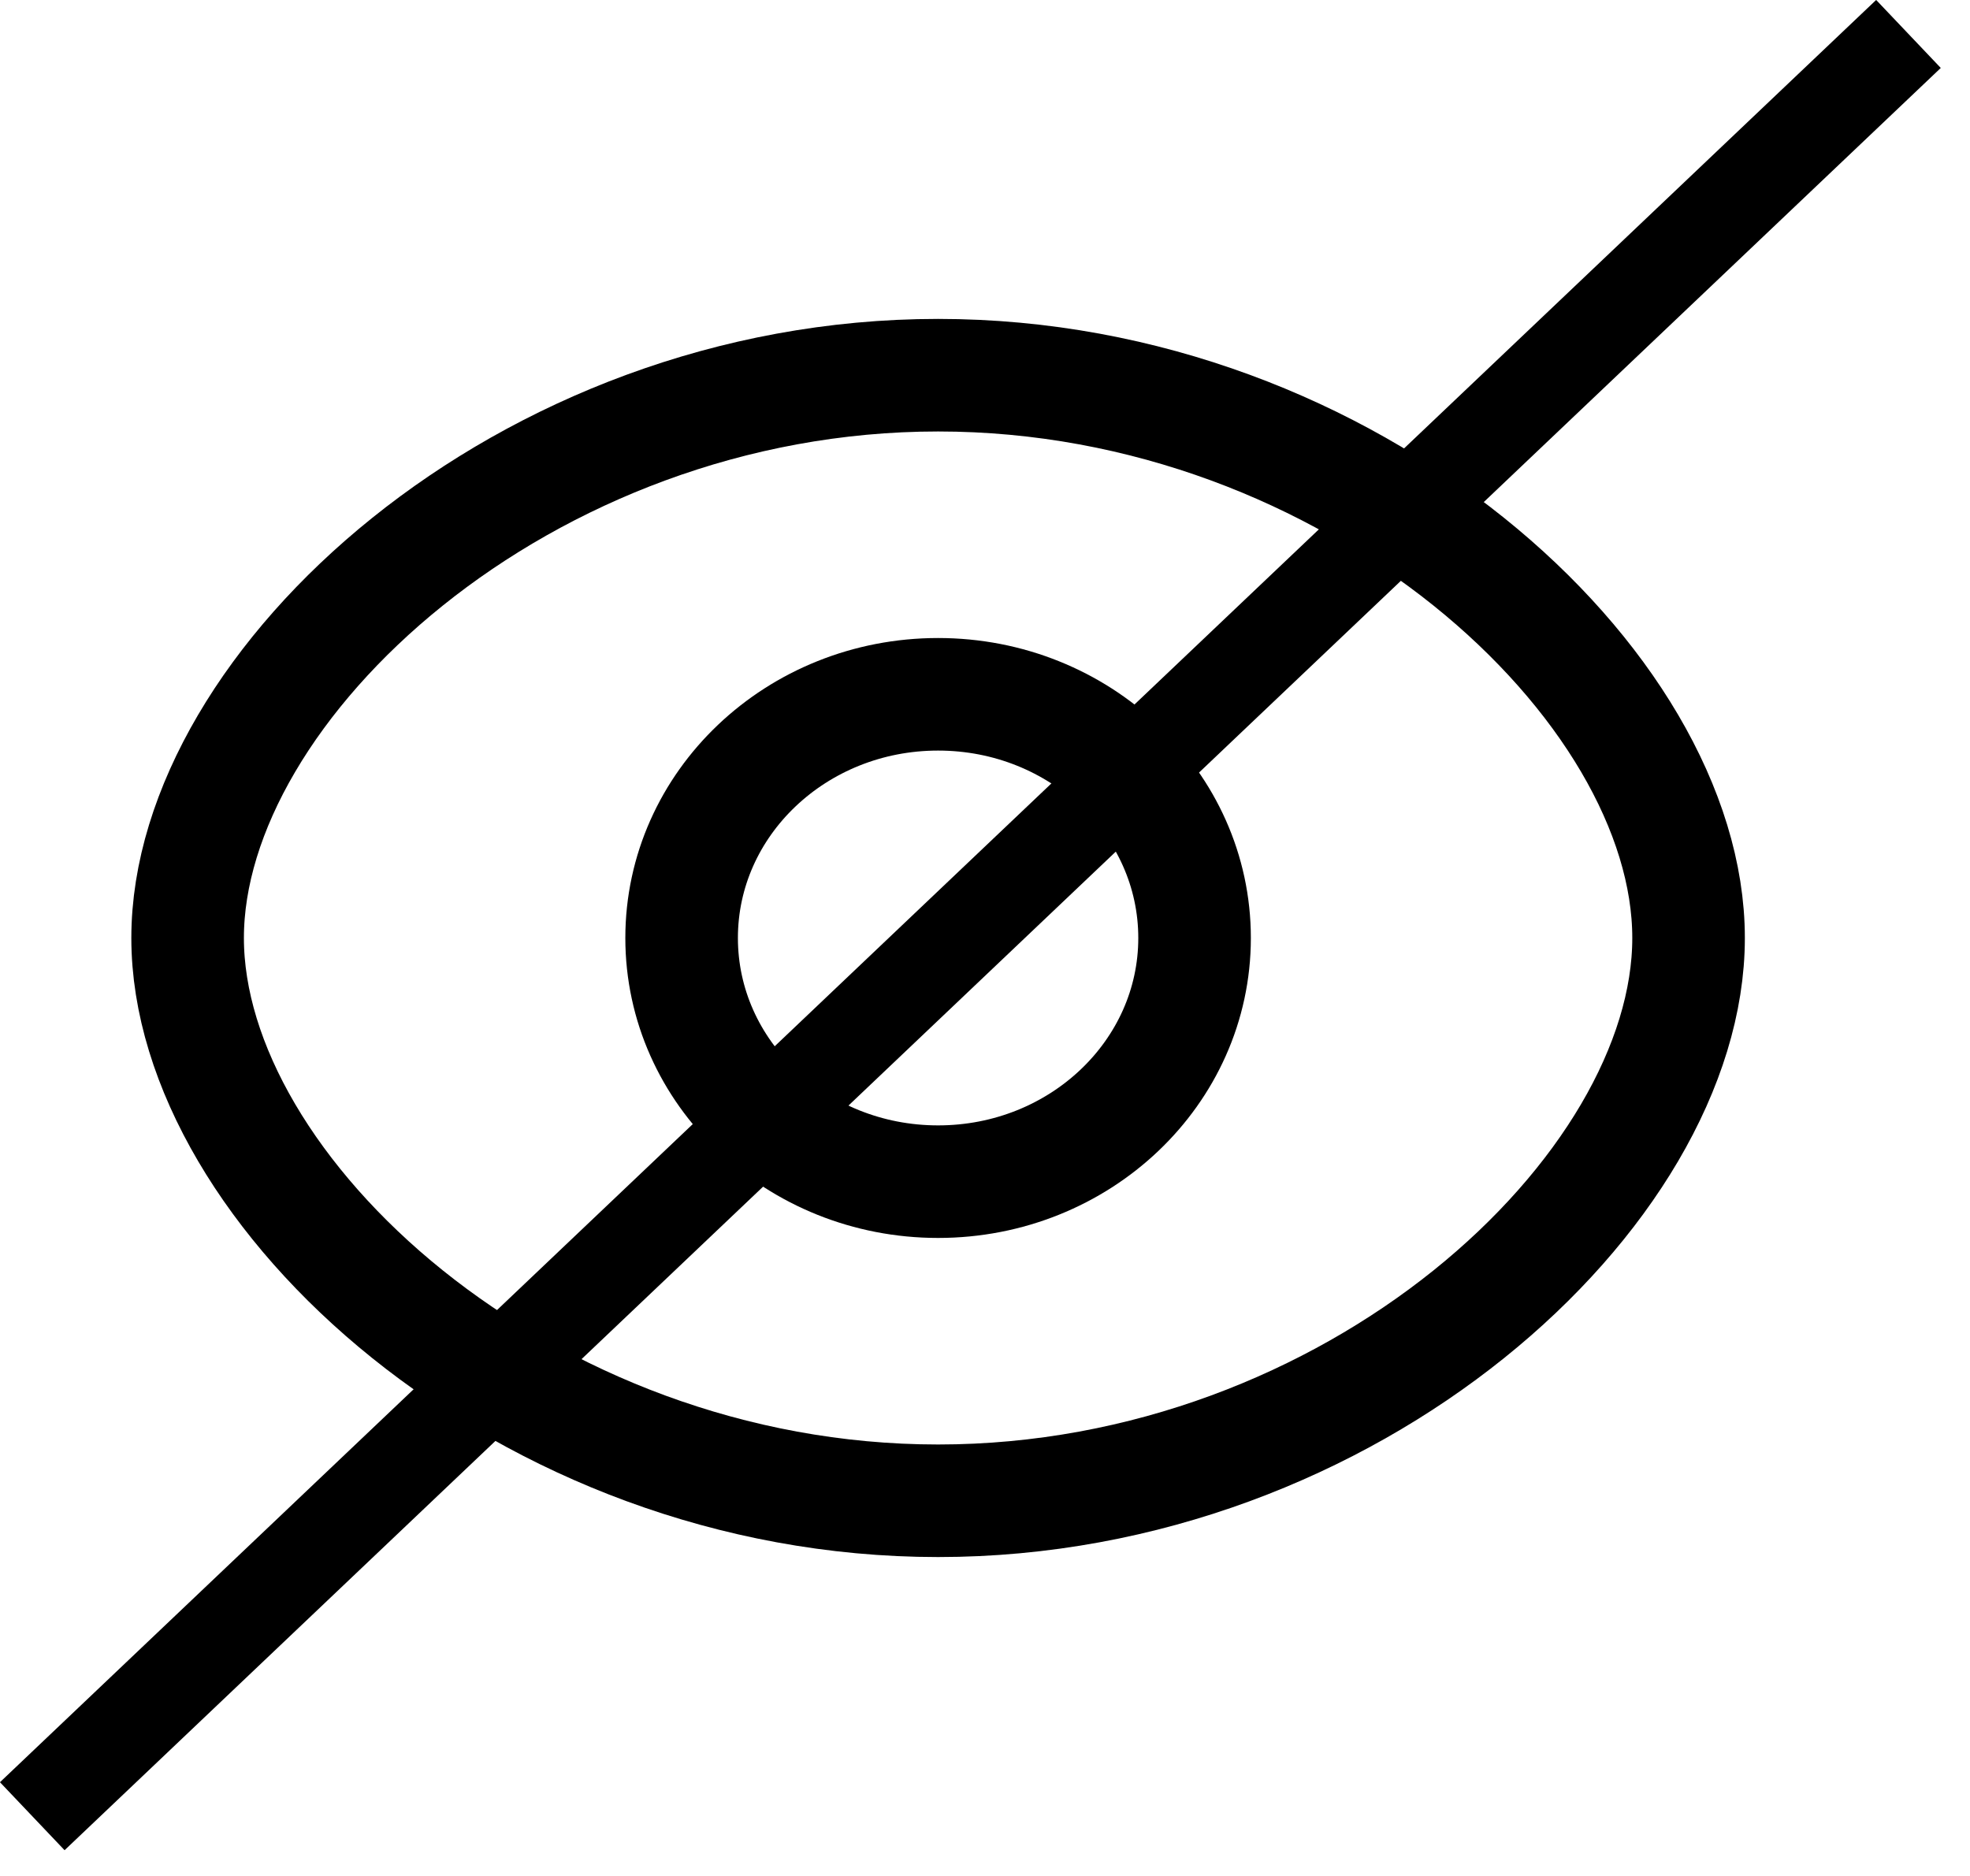 <svg width="21" height="20" viewBox="0 0 21 20" fill="none" xmlns="http://www.w3.org/2000/svg">
<path d="M12.734 10C12.734 11.435 11.51 12.598 10 12.598C8.49 12.598 7.266 11.435 7.266 10C7.266 8.565 8.49 7.402 10 7.402C11.51 7.402 12.734 8.565 12.734 10Z" stroke="black" stroke-width="1.2" stroke-linecap="round" stroke-linejoin="round"/>
<path d="M2 10C2 12.695 5.582 16 10 16C14.418 16 18 12.698 18 10C18 7.302 14.418 4 10 4C5.582 4 2 7.305 2 10Z" stroke="black" stroke-width="1.2" stroke-linecap="round" stroke-linejoin="round"/>
<line x1="20.344" y1="0.362" x2="0.344" y2="19.363" stroke="black"/>
</svg>
